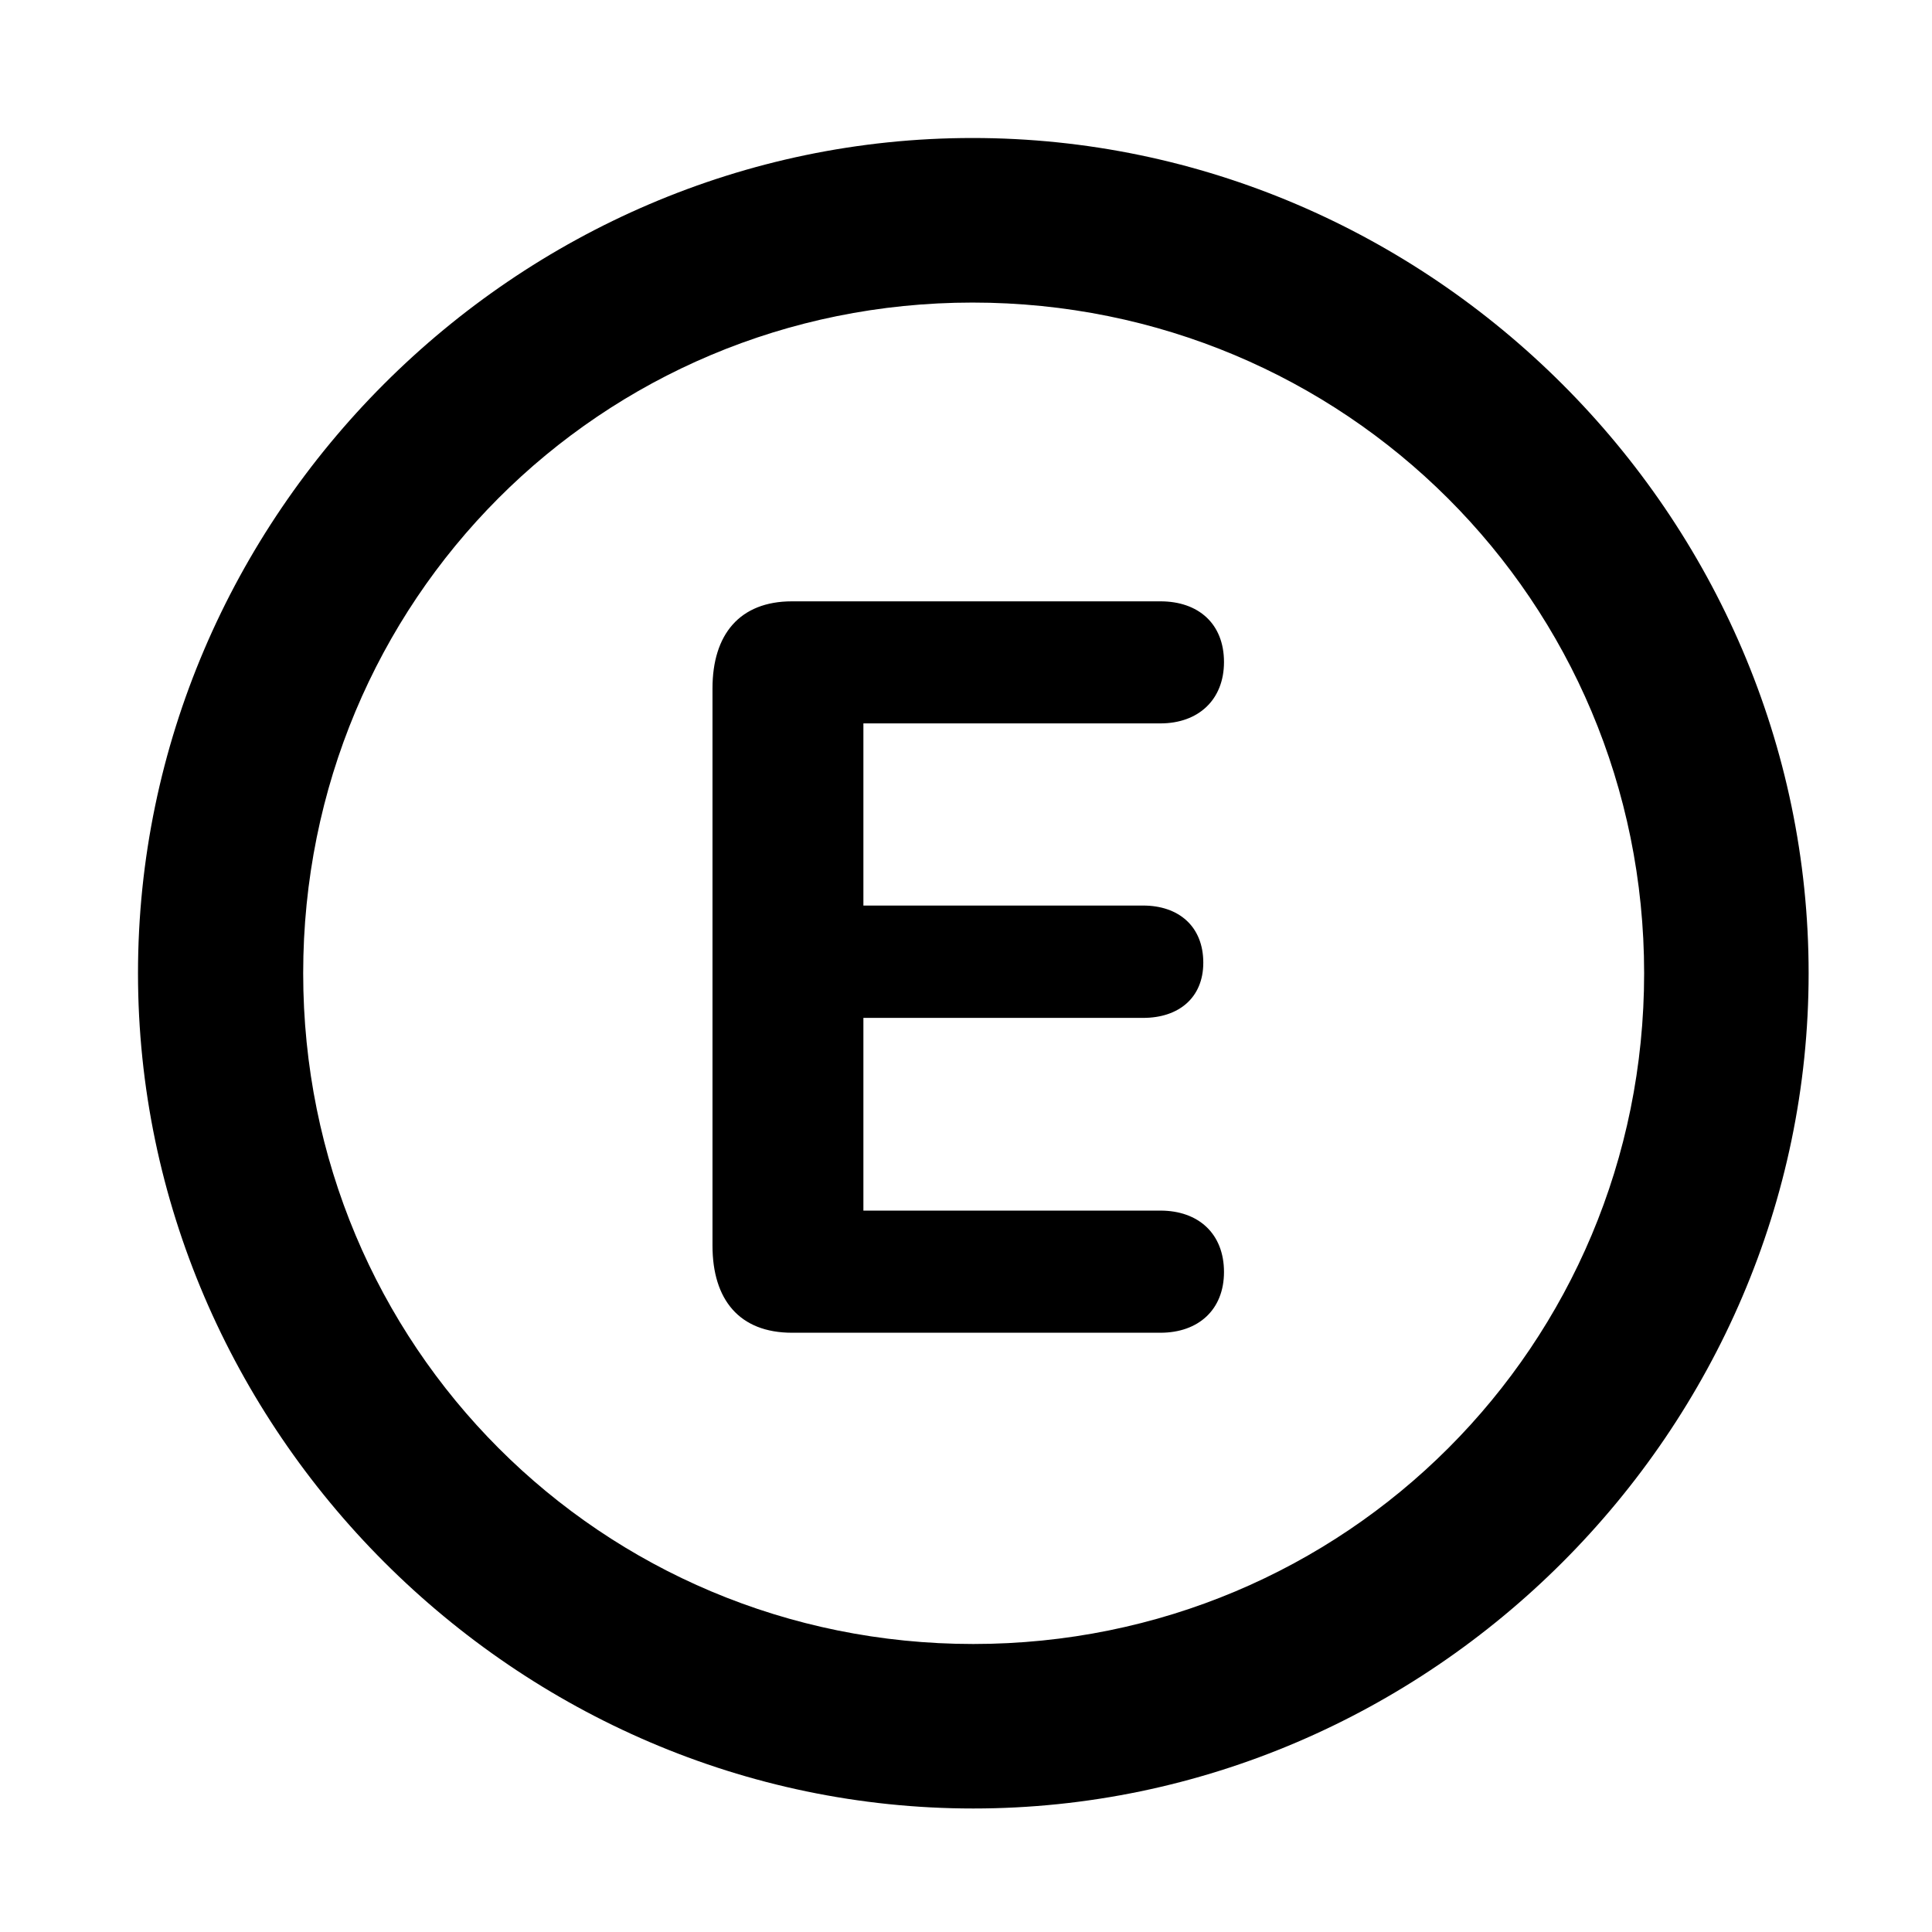 <svg width="28" height="28" viewBox="0 0 28 28" fill="none" xmlns="http://www.w3.org/2000/svg">
<path d="M14.105 26.21C20.737 26.21 26.212 20.727 26.212 14.105C26.212 7.473 20.727 2 14.095 2C7.475 2 2 7.473 2 14.105C2 20.727 7.485 26.21 14.105 26.21ZM14.105 23.826C8.711 23.826 4.394 19.499 4.394 14.105C4.394 8.711 8.701 4.385 14.095 4.385C19.489 4.385 23.828 8.711 23.828 14.105C23.828 19.499 19.499 23.826 14.105 23.826Z" fill="black"/>
<path d="M11.478 19.315H16.818C17.367 19.315 17.739 18.982 17.739 18.435C17.739 17.878 17.367 17.545 16.818 17.545H12.513V14.752H16.568C17.081 14.752 17.439 14.462 17.439 13.952C17.439 13.425 17.081 13.124 16.568 13.124H12.513V10.484H16.818C17.367 10.484 17.739 10.142 17.739 9.595C17.739 9.038 17.367 8.715 16.818 8.715H11.478C10.719 8.715 10.326 9.196 10.326 9.976V18.053C10.326 18.834 10.714 19.315 11.478 19.315Z" fill="black"/>
</svg>
